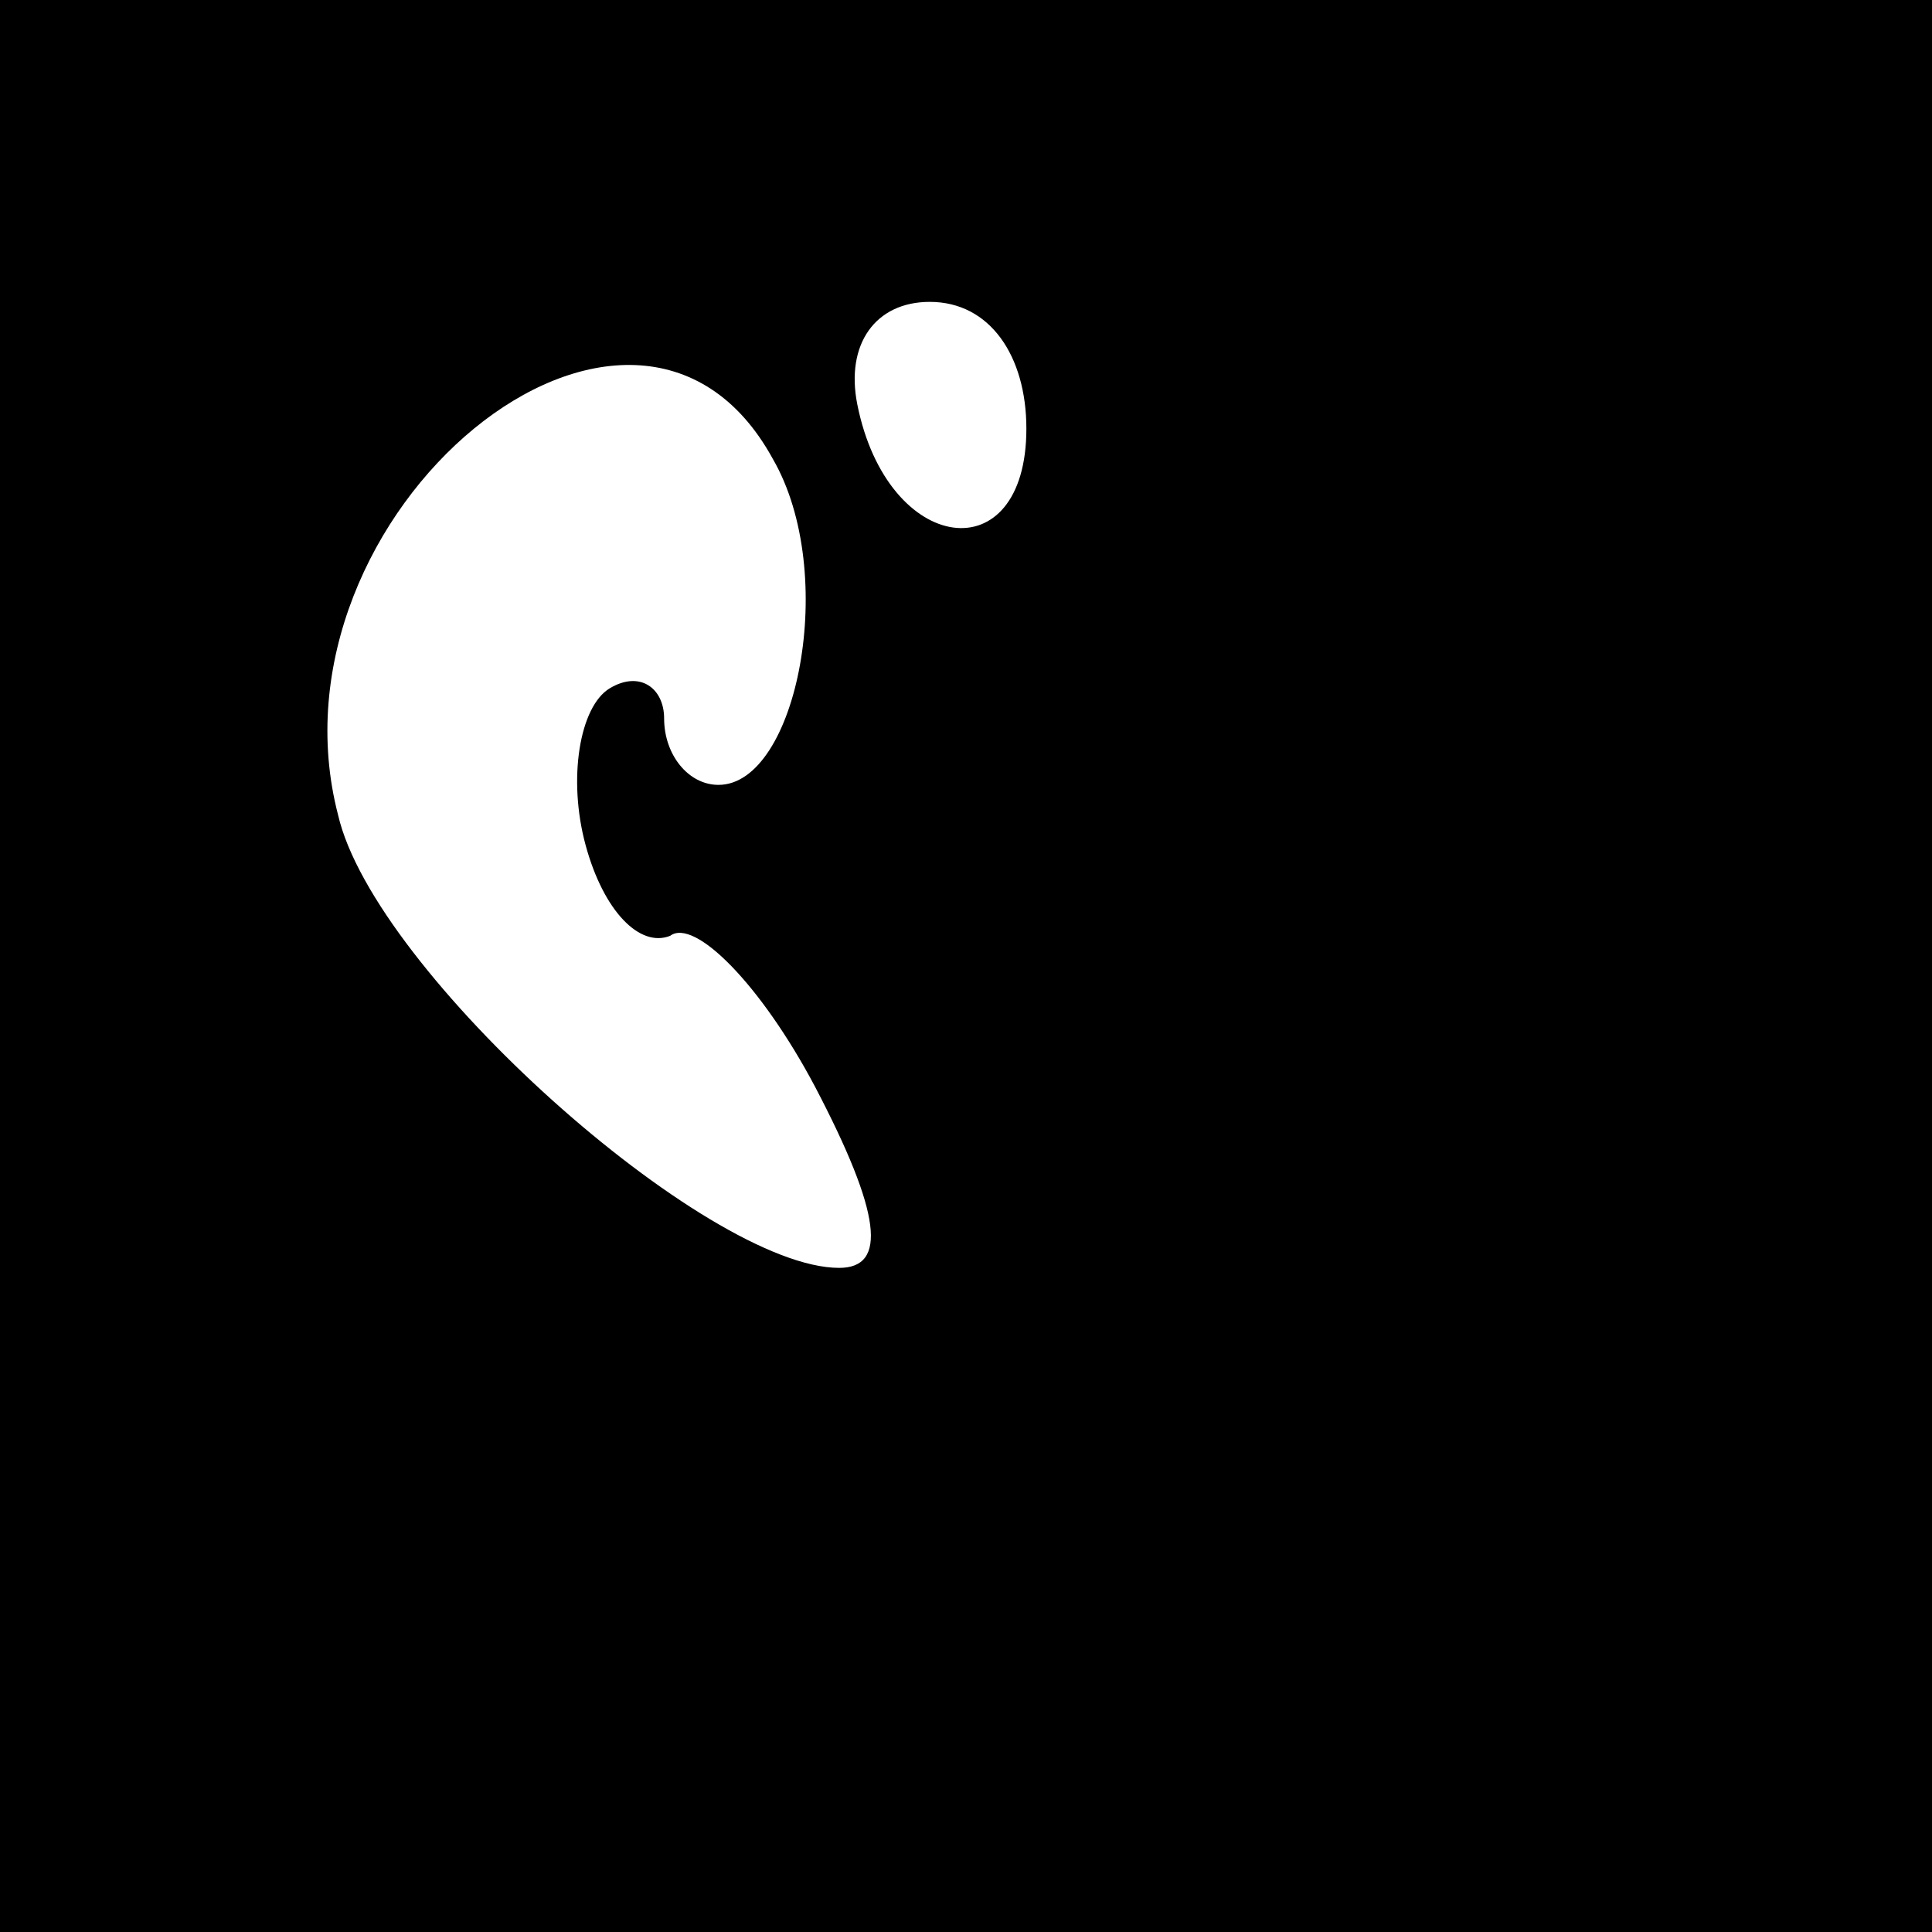 <?xml version="1.0" standalone="no"?>
<!DOCTYPE svg PUBLIC "-//W3C//DTD SVG 20010904//EN"
 "http://www.w3.org/TR/2001/REC-SVG-20010904/DTD/svg10.dtd">
<svg version="1.0" xmlns="http://www.w3.org/2000/svg"
 width="32pt" height="32pt" viewBox="0 0 32 32"
 preserveAspectRatio="xMidYMid meet">
<rect x="0" y="0" width="32" height="32" fill="#808080" stroke="none"/>
<g transform="translate(0,32) scale(0.1,-0.1)"
fill="#000000" stroke="none">
<path fill="#000000" stroke="none" d="M0 160 l0 -160 160 0 160 0 0 160 0
160 -160 0 -160 0 0 -160z"/>
<path fill="#ffffff" stroke="none" d="M170 249 c0 -24 -23 -21 -28 4 -2 10 3
17 12 17 10 0 16 -9 16 -21z"/>
<path fill="#ffffff" stroke="none" d="M128 244 c11 -19 4 -54 -9 -54 -5 0 -9
5 -9 11 0 5 -4 8 -9 5 -5 -3 -7 -15 -4 -26 3 -11 9 -17 14 -15 4 3 15 -8 24
-25 11 -21 12 -30 4 -30 -22 0 -77 49 -83 75 -13 50 49 101 72 59z"/>
</g>
</svg>
